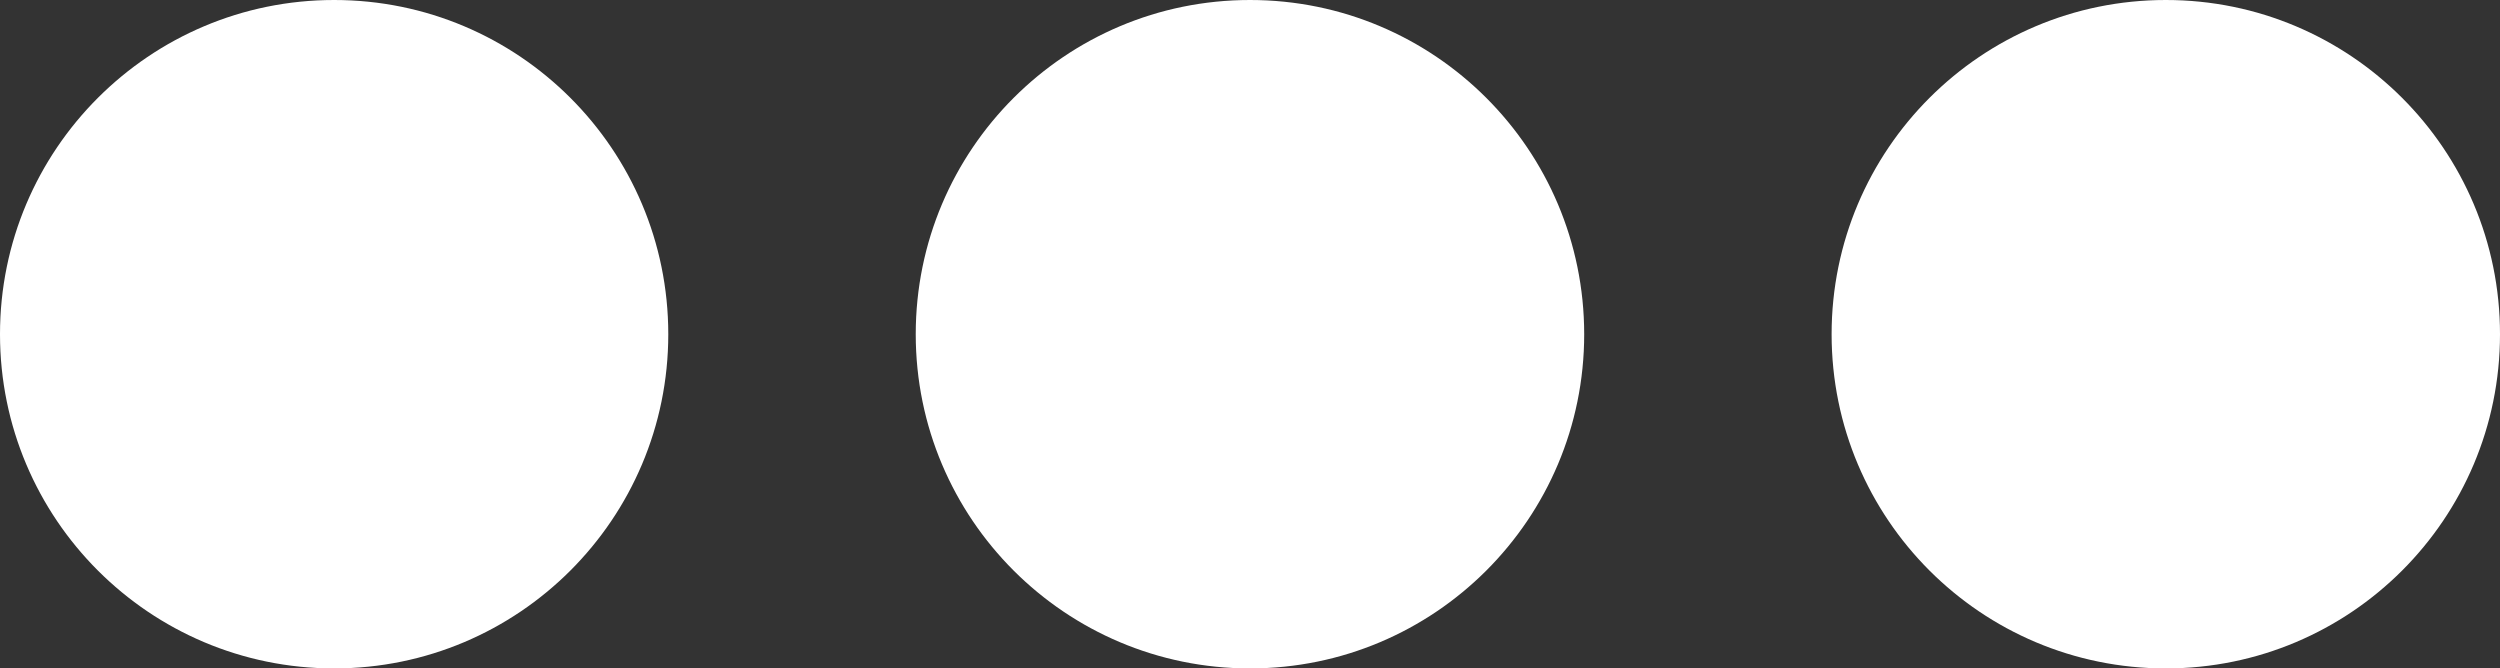 <svg version="1.1" id="图层_1" x="0px" y="0px" width="70.266px" height="18.786px" viewBox="0 0 70.266 18.786" enable-background="new 0 0 70.266 18.786" xml:space="preserve" xmlns="http://www.w3.org/2000/svg" xmlns:xlink="http://www.w3.org/1999/xlink" xmlns:xml="http://www.w3.org/XML/1998/namespace">
  <rect x="0" y="0" width="70.266" height="18.786" fill="#333333" stroke="none"/>
  <path fill="#FFFFFF" d="M18.783,9.394c0,5.188-4.205,9.393-9.393,9.393C4.205,18.786,0,14.581,0,9.394C0,4.205,4.205,0,9.391,0
	C14.578,0,18.783,4.205,18.783,9.394z M35.133,0c-5.189,0-9.395,4.205-9.395,9.394c0,5.188,4.205,9.393,9.395,9.393
	c5.188,0,9.393-4.205,9.393-9.393C44.525,4.205,40.32,0,35.133,0z M60.873,0c-5.188,0-9.393,4.205-9.393,9.394
	c0,5.188,4.205,9.393,9.393,9.393s9.393-4.205,9.393-9.393C70.266,4.205,66.061,0,60.873,0z" class="color c1"/>
</svg>